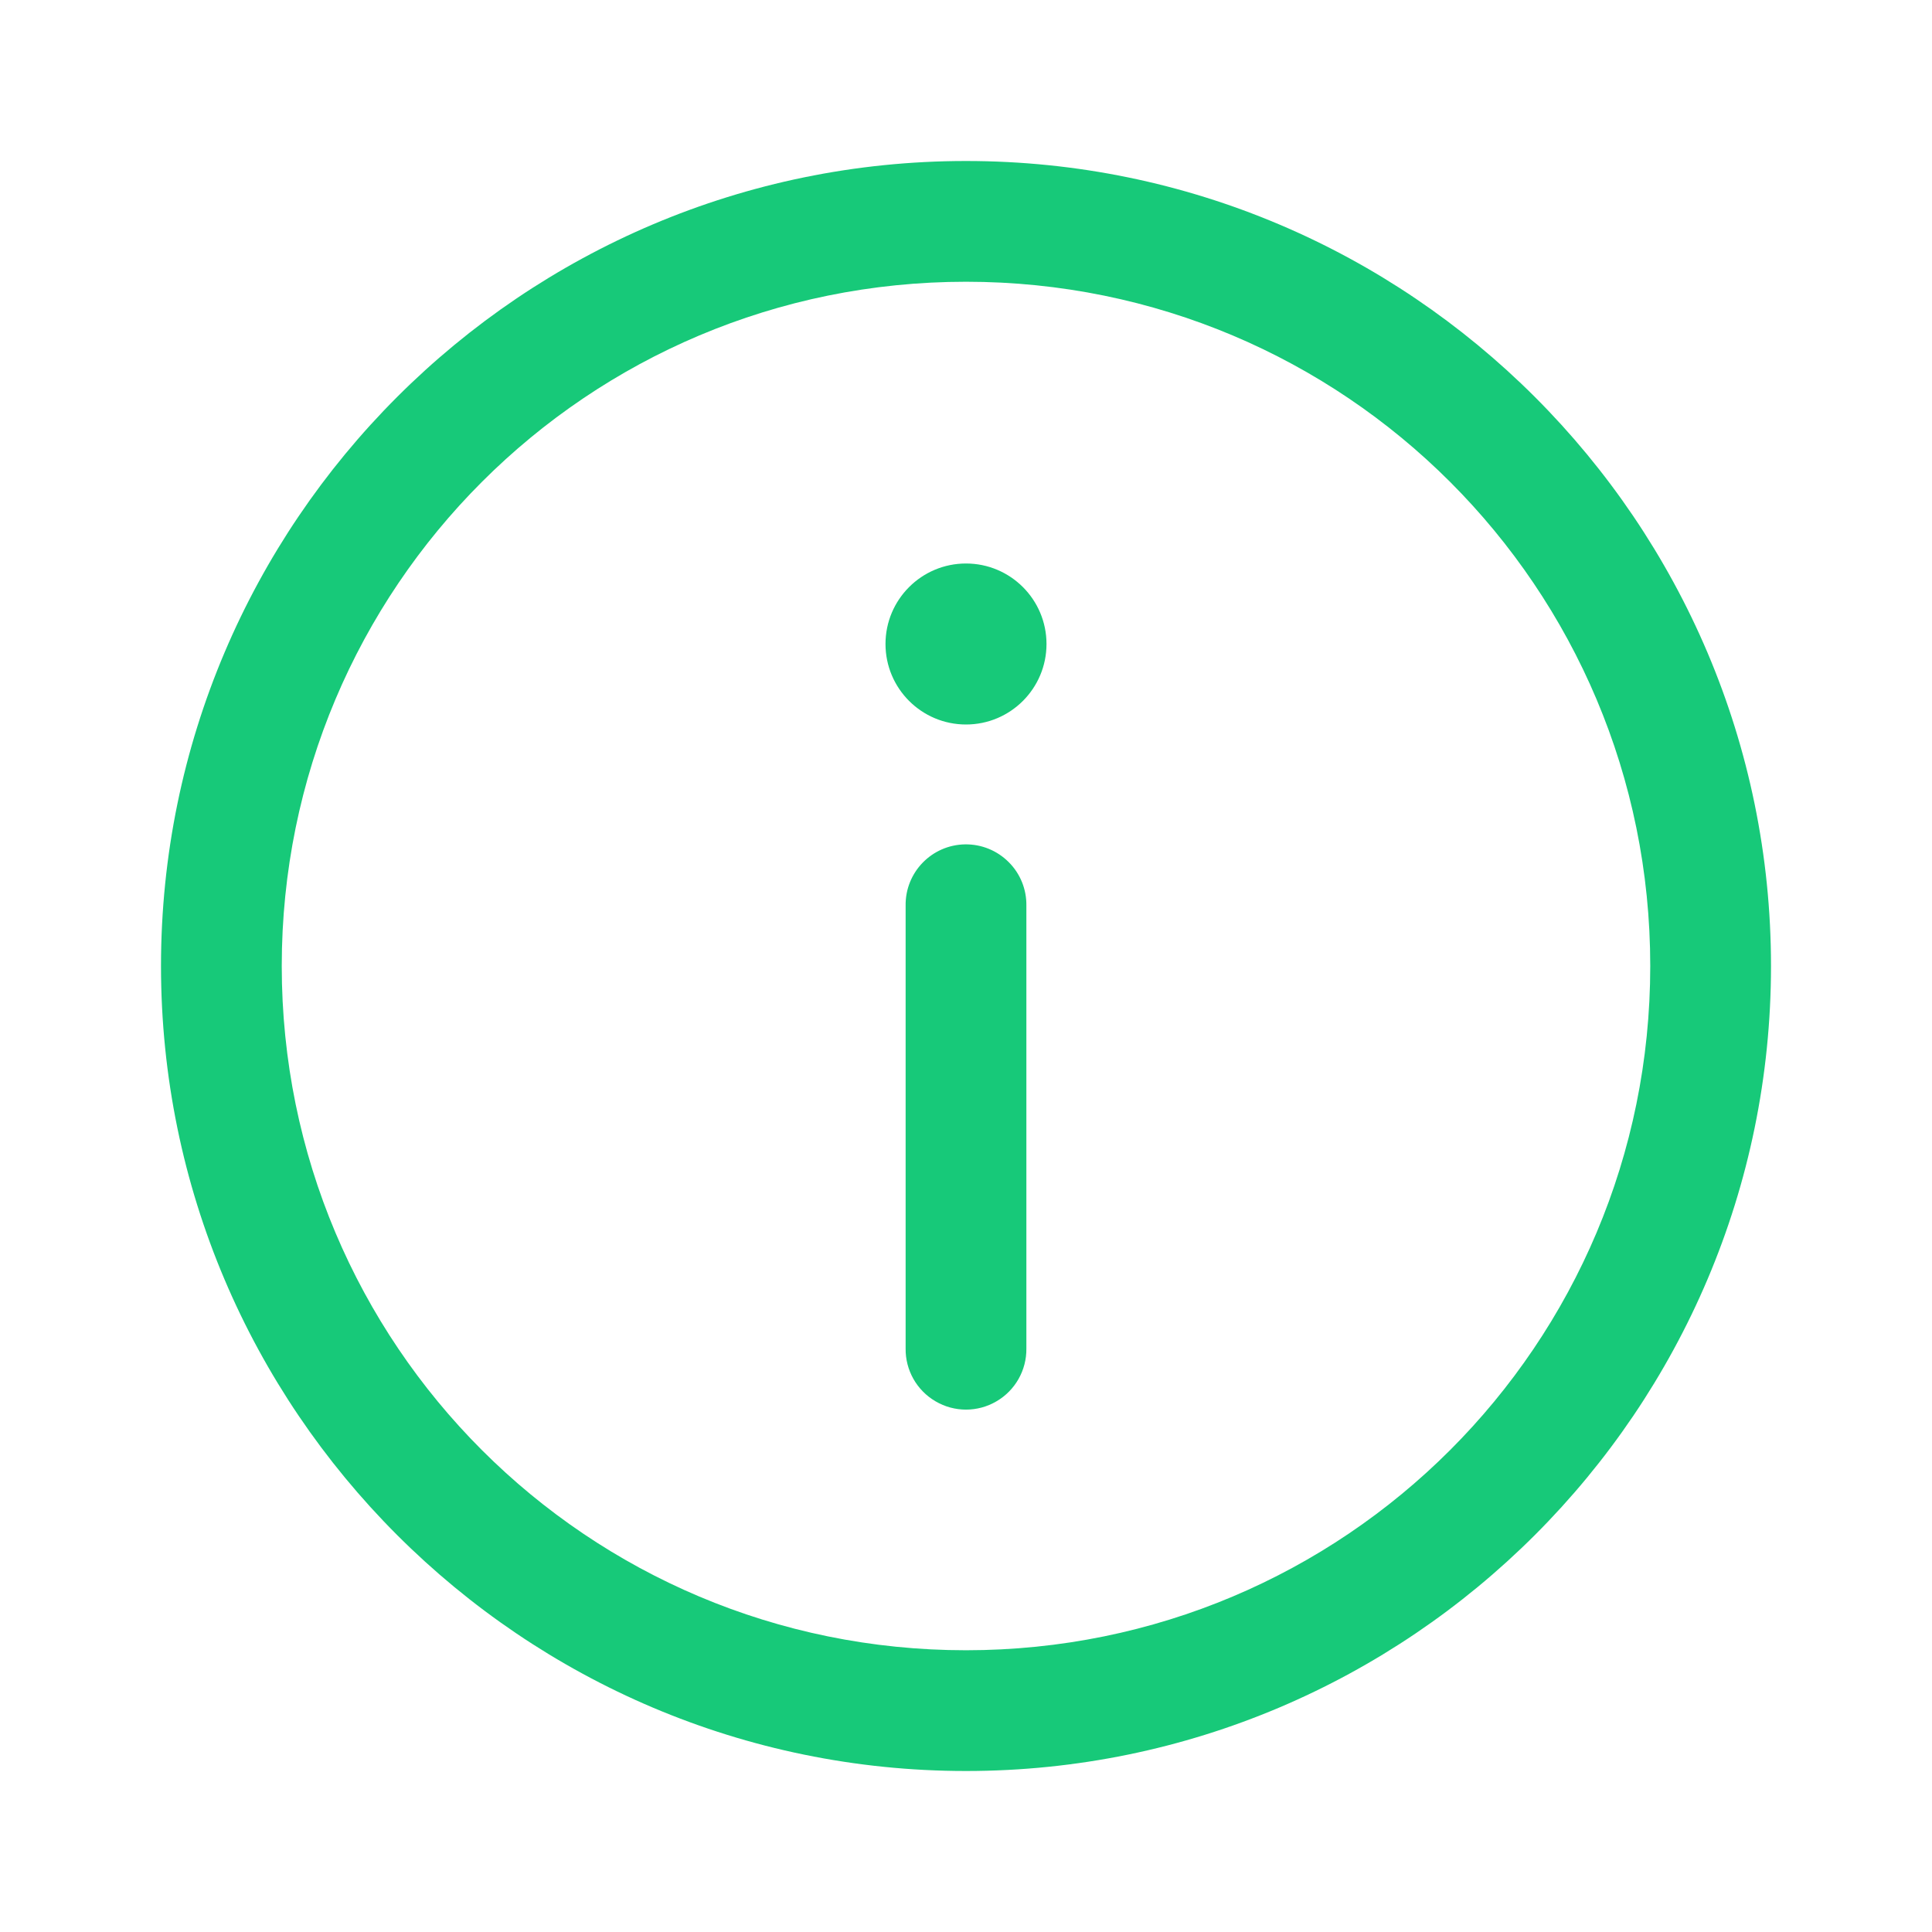 <svg width="24" height="24" viewBox="0 0 24 24" fill="none" xmlns="http://www.w3.org/2000/svg">
<path d="M12 2C6.486 2 2 6.486 2 12C2 17.514 6.486 22 12 22C17.514 22 22 17.514 22 12C22 6.486 17.514 2 12 2ZM12 3.5C16.703 3.5 20.5 7.297 20.5 12C20.5 16.703 16.703 20.5 12 20.5C7.297 20.5 3.5 16.703 3.5 12C3.5 7.297 7.297 3.5 12 3.5ZM12 7C11.448 7 11 7.448 11 8C11 8.552 11.448 9 12 9C12.552 9 13 8.552 13 8C13 7.448 12.552 7 12 7ZM11.988 10.489C11.574 10.496 11.244 10.836 11.25 11.25V16.75C11.246 17.02 11.388 17.272 11.622 17.408C11.855 17.545 12.145 17.545 12.378 17.408C12.612 17.272 12.754 17.02 12.75 16.75V11.25C12.753 11.047 12.674 10.852 12.53 10.709C12.386 10.565 12.191 10.486 11.988 10.489Z" fill="#17C979"/>
</svg>
